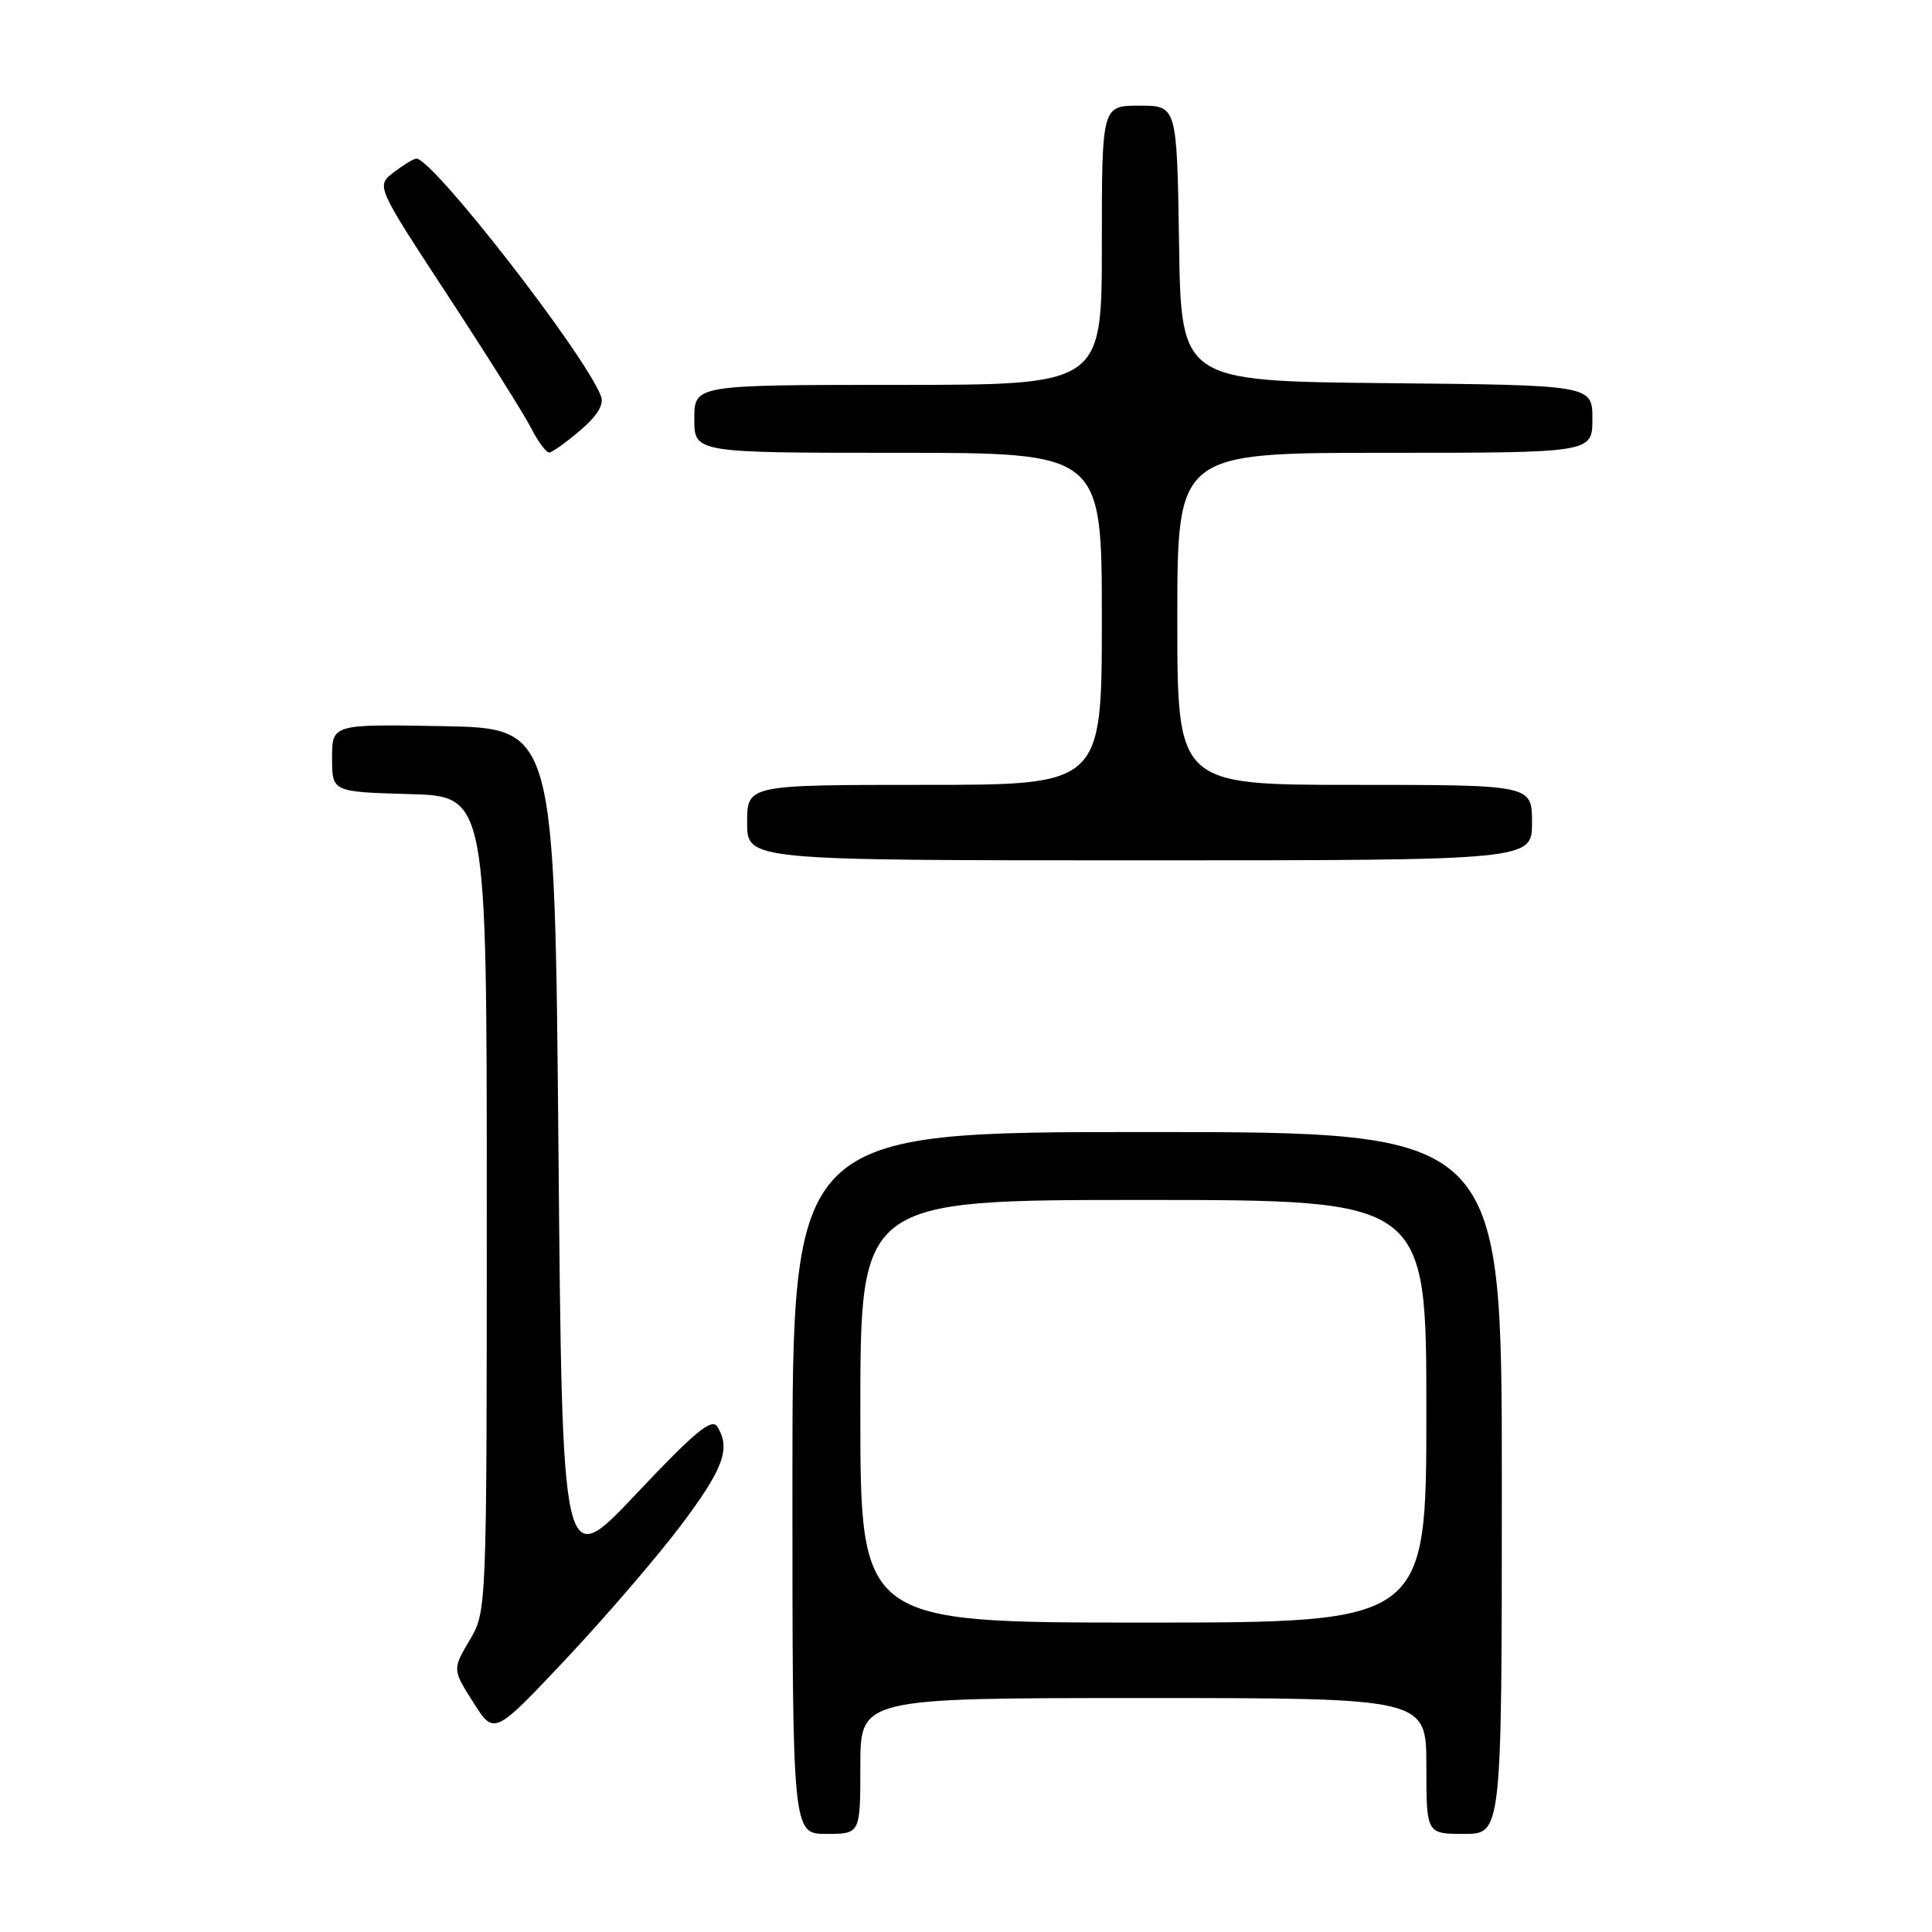 <?xml version="1.0" encoding="UTF-8" standalone="no"?>
<!DOCTYPE svg PUBLIC "-//W3C//DTD SVG 1.1//EN" "http://www.w3.org/Graphics/SVG/1.1/DTD/svg11.dtd" >
<svg xmlns="http://www.w3.org/2000/svg" xmlns:xlink="http://www.w3.org/1999/xlink" version="1.1" viewBox="0 0 256 256">
 <g >
 <path fill="currentColor"
d=" M 114.00 234.00 C 114.00 225.00 114.00 225.00 151.50 225.00 C 189.00 225.00 189.00 225.00 189.00 234.00 C 189.00 243.00 189.00 243.00 194.00 243.00 C 199.00 243.00 199.00 243.00 199.00 196.50 C 199.00 150.00 199.00 150.00 152.00 150.00 C 105.00 150.00 105.00 150.00 105.00 196.50 C 105.00 243.00 105.00 243.00 109.50 243.00 C 114.00 243.00 114.00 243.00 114.00 234.00 Z  M 90.23 202.11 C 95.88 194.60 96.86 191.92 95.04 189.03 C 94.30 187.87 92.04 189.74 84.30 197.95 C 74.50 208.34 74.50 208.34 74.00 152.42 C 73.50 96.50 73.50 96.50 58.75 96.22 C 44.00 95.95 44.00 95.95 44.00 100.44 C 44.00 104.93 44.00 104.93 54.25 105.22 C 64.50 105.50 64.50 105.50 64.50 159.50 C 64.50 213.50 64.50 213.50 62.22 217.35 C 59.95 221.21 59.95 221.21 62.71 225.57 C 65.47 229.94 65.47 229.94 74.99 219.83 C 80.22 214.27 87.08 206.29 90.23 202.11 Z  M 203.00 109.00 C 203.00 104.00 203.00 104.00 179.50 104.00 C 156.00 104.00 156.00 104.00 156.00 82.00 C 156.00 60.00 156.00 60.00 183.50 60.00 C 211.00 60.00 211.00 60.00 211.00 55.52 C 211.00 51.03 211.00 51.03 183.75 50.77 C 156.50 50.50 156.50 50.50 156.23 32.25 C 155.95 14.00 155.95 14.00 150.98 14.00 C 146.00 14.00 146.00 14.00 146.00 32.50 C 146.00 51.00 146.00 51.00 119.00 51.00 C 92.00 51.00 92.00 51.00 92.00 55.50 C 92.00 60.00 92.00 60.00 119.00 60.00 C 146.00 60.00 146.00 60.00 146.00 82.00 C 146.00 104.00 146.00 104.00 122.50 104.00 C 99.00 104.00 99.00 104.00 99.00 109.00 C 99.00 114.00 99.00 114.00 151.00 114.00 C 203.00 114.00 203.00 114.00 203.00 109.00 Z  M 76.88 57.03 C 79.17 55.07 80.06 53.60 79.63 52.49 C 77.49 46.89 57.31 20.95 55.17 21.02 C 54.80 21.03 53.45 21.85 52.16 22.84 C 49.83 24.64 49.83 24.64 59.28 39.07 C 64.48 47.01 69.48 54.96 70.39 56.75 C 71.30 58.54 72.38 59.98 72.78 59.96 C 73.17 59.94 75.02 58.62 76.88 57.03 Z  M 114.00 187.00 C 114.00 159.00 114.00 159.00 151.50 159.00 C 189.00 159.00 189.00 159.00 189.00 187.00 C 189.00 215.00 189.00 215.00 151.50 215.00 C 114.00 215.00 114.00 215.00 114.00 187.00 Z "/>
</g>
</svg>